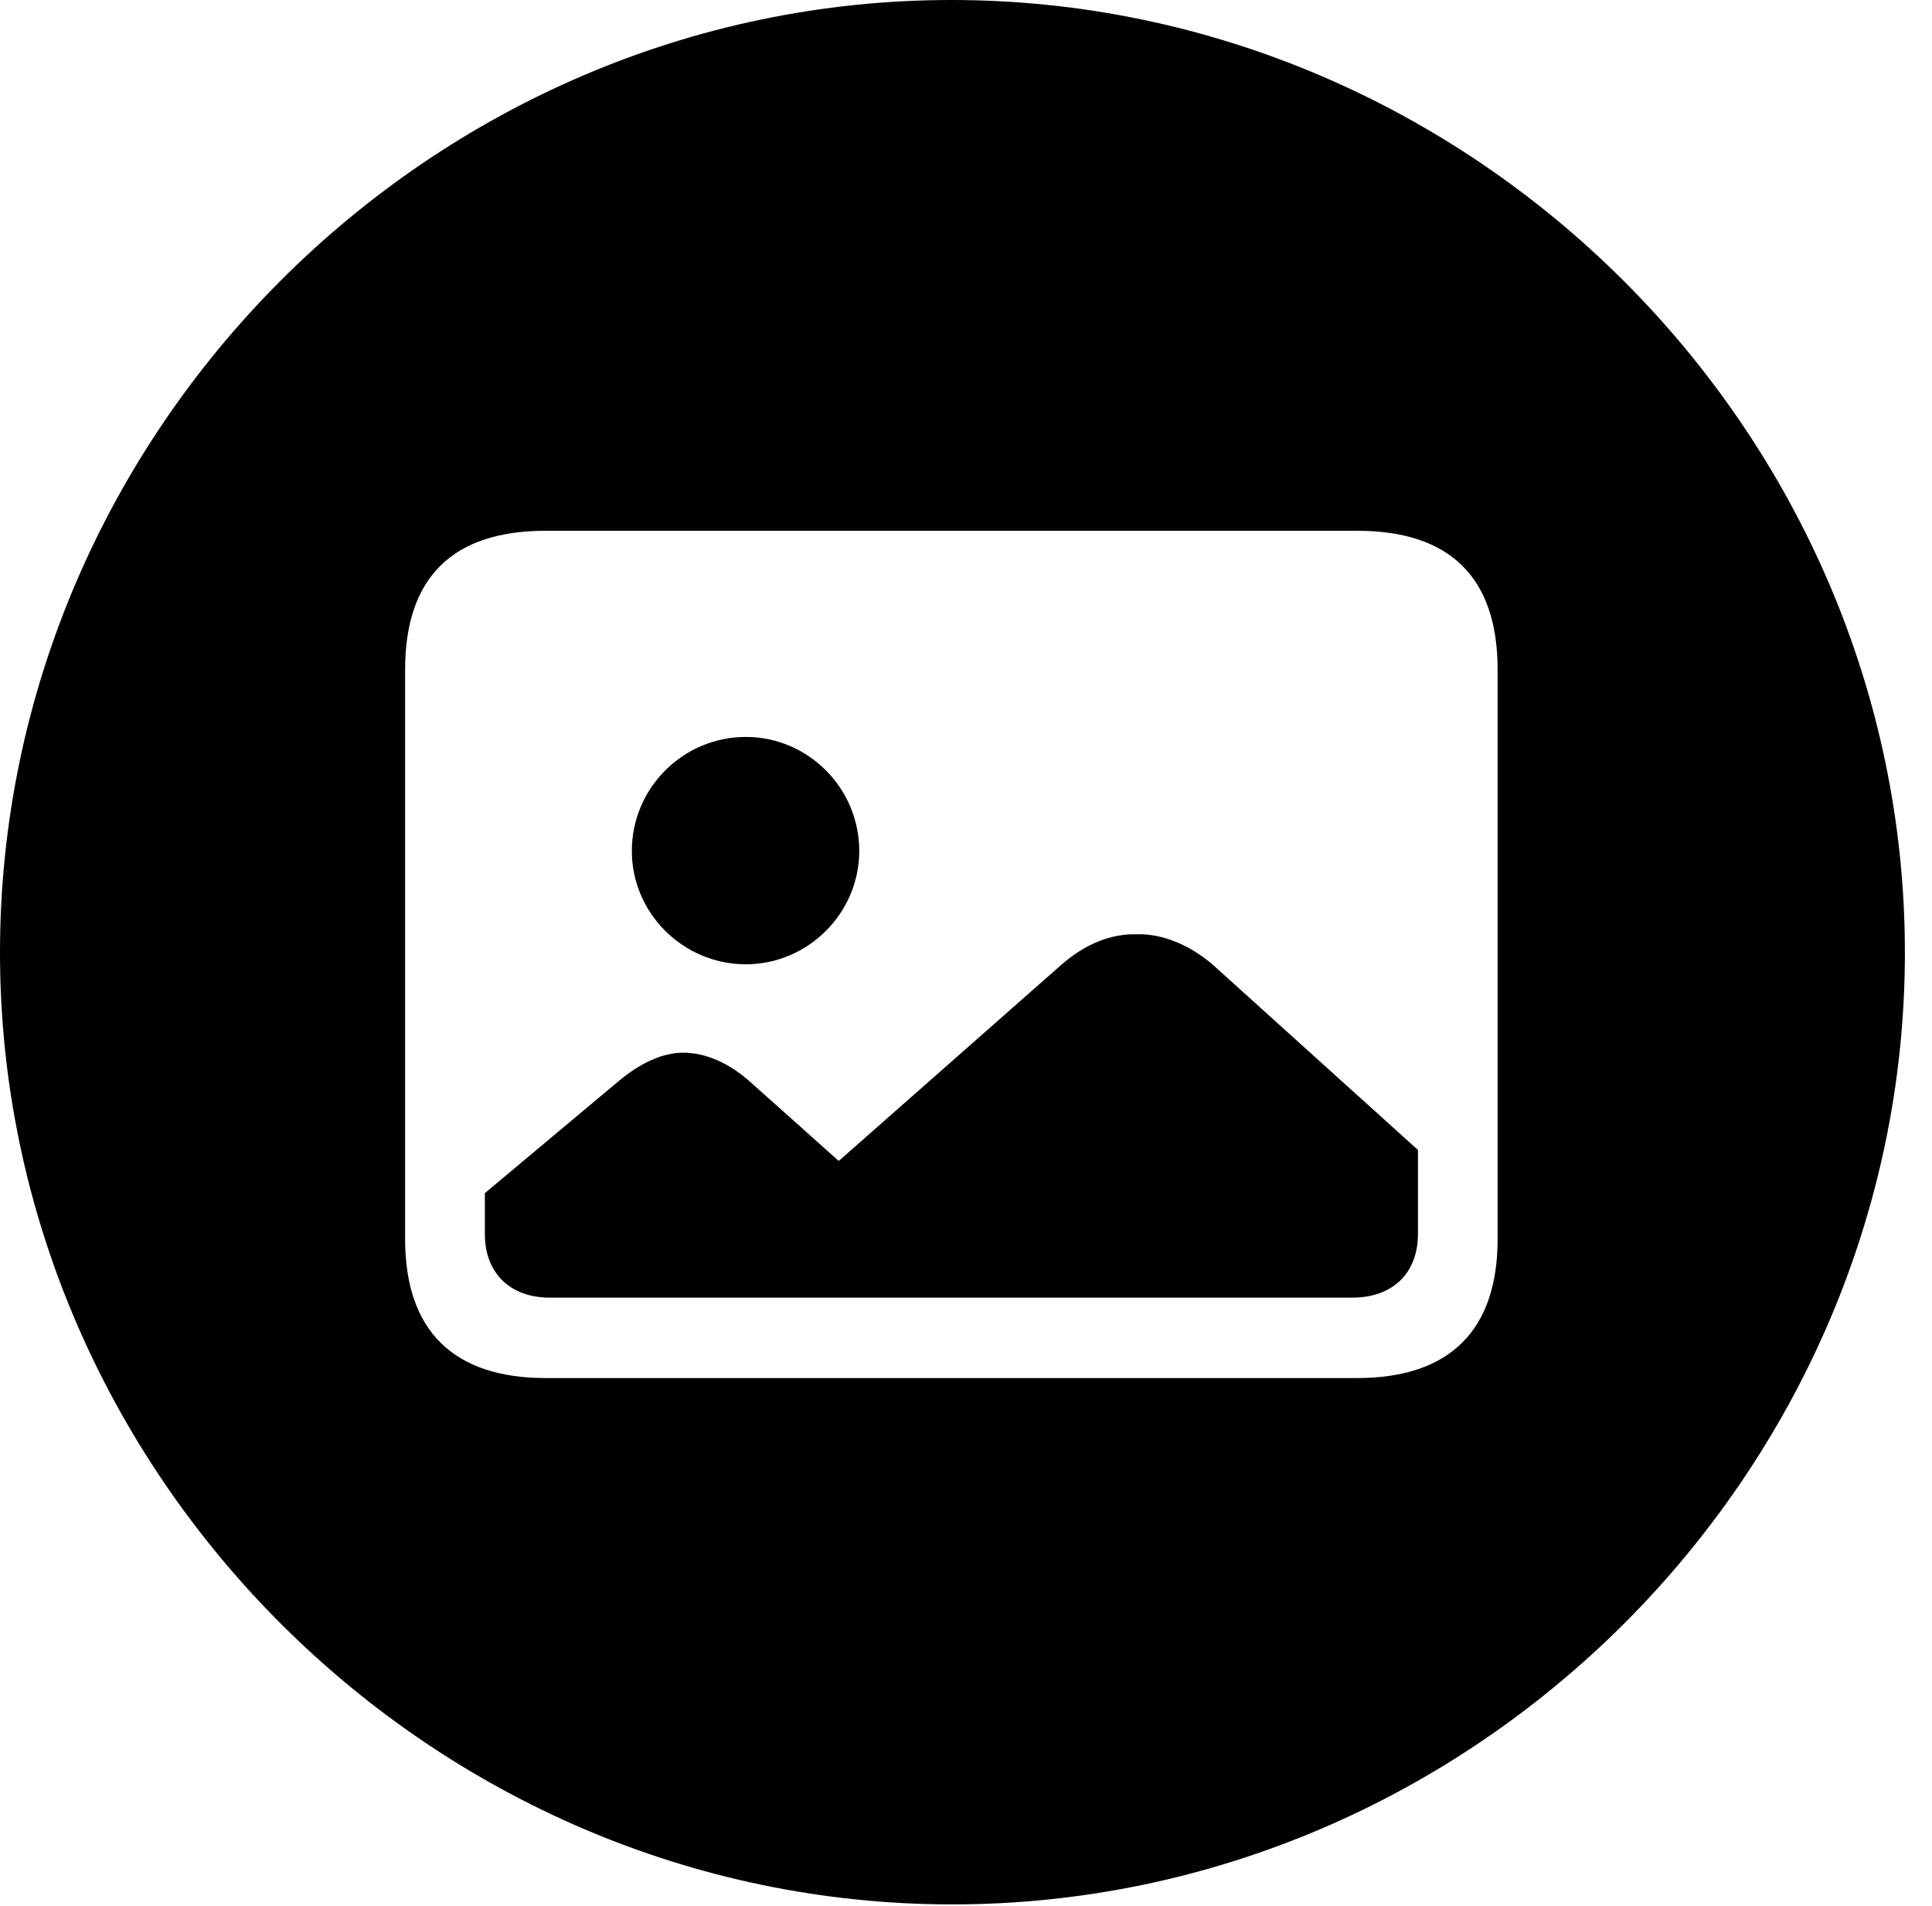 <svg version="1.1" xmlns="http://www.w3.org/2000/svg" xmlns:xlink="http://www.w3.org/1999/xlink" width="25.801" height="25.459" viewBox="0 0 25.801 25.459">
 <g>
  <rect height="25.459" opacity="0" width="25.801" x="0" y="0"/>
  <path d="M25.439 12.725C25.439 19.678 19.678 25.439 12.715 25.439C5.762 25.439 0 19.678 0 12.725C0 5.762 5.752 0 12.705 0C19.668 0 25.439 5.762 25.439 12.725ZM7.285 7.09C6.055 7.09 5.41 7.705 5.41 8.945L5.41 16.553C5.41 17.773 6.055 18.408 7.285 18.408L18.125 18.408C19.365 18.408 20 17.764 20 16.553L20 8.945C20 7.715 19.365 7.09 18.125 7.09ZM16.201 12.891L18.936 15.361L18.936 16.484C18.936 17.002 18.604 17.334 18.057 17.334L7.344 17.334C6.807 17.334 6.475 17.002 6.475 16.484L6.475 15.938L8.271 14.434C8.555 14.199 8.848 14.062 9.121 14.062C9.424 14.062 9.736 14.199 10.02 14.453L11.201 15.508L14.17 12.891C14.482 12.617 14.824 12.471 15.185 12.48C15.527 12.471 15.898 12.627 16.201 12.891ZM11.475 11.367C11.475 12.197 10.791 12.881 9.961 12.881C9.121 12.881 8.438 12.197 8.438 11.367C8.438 10.527 9.121 9.844 9.961 9.844C10.791 9.844 11.475 10.527 11.475 11.367Z" fill="currentColor"/>
 </g>
</svg>
